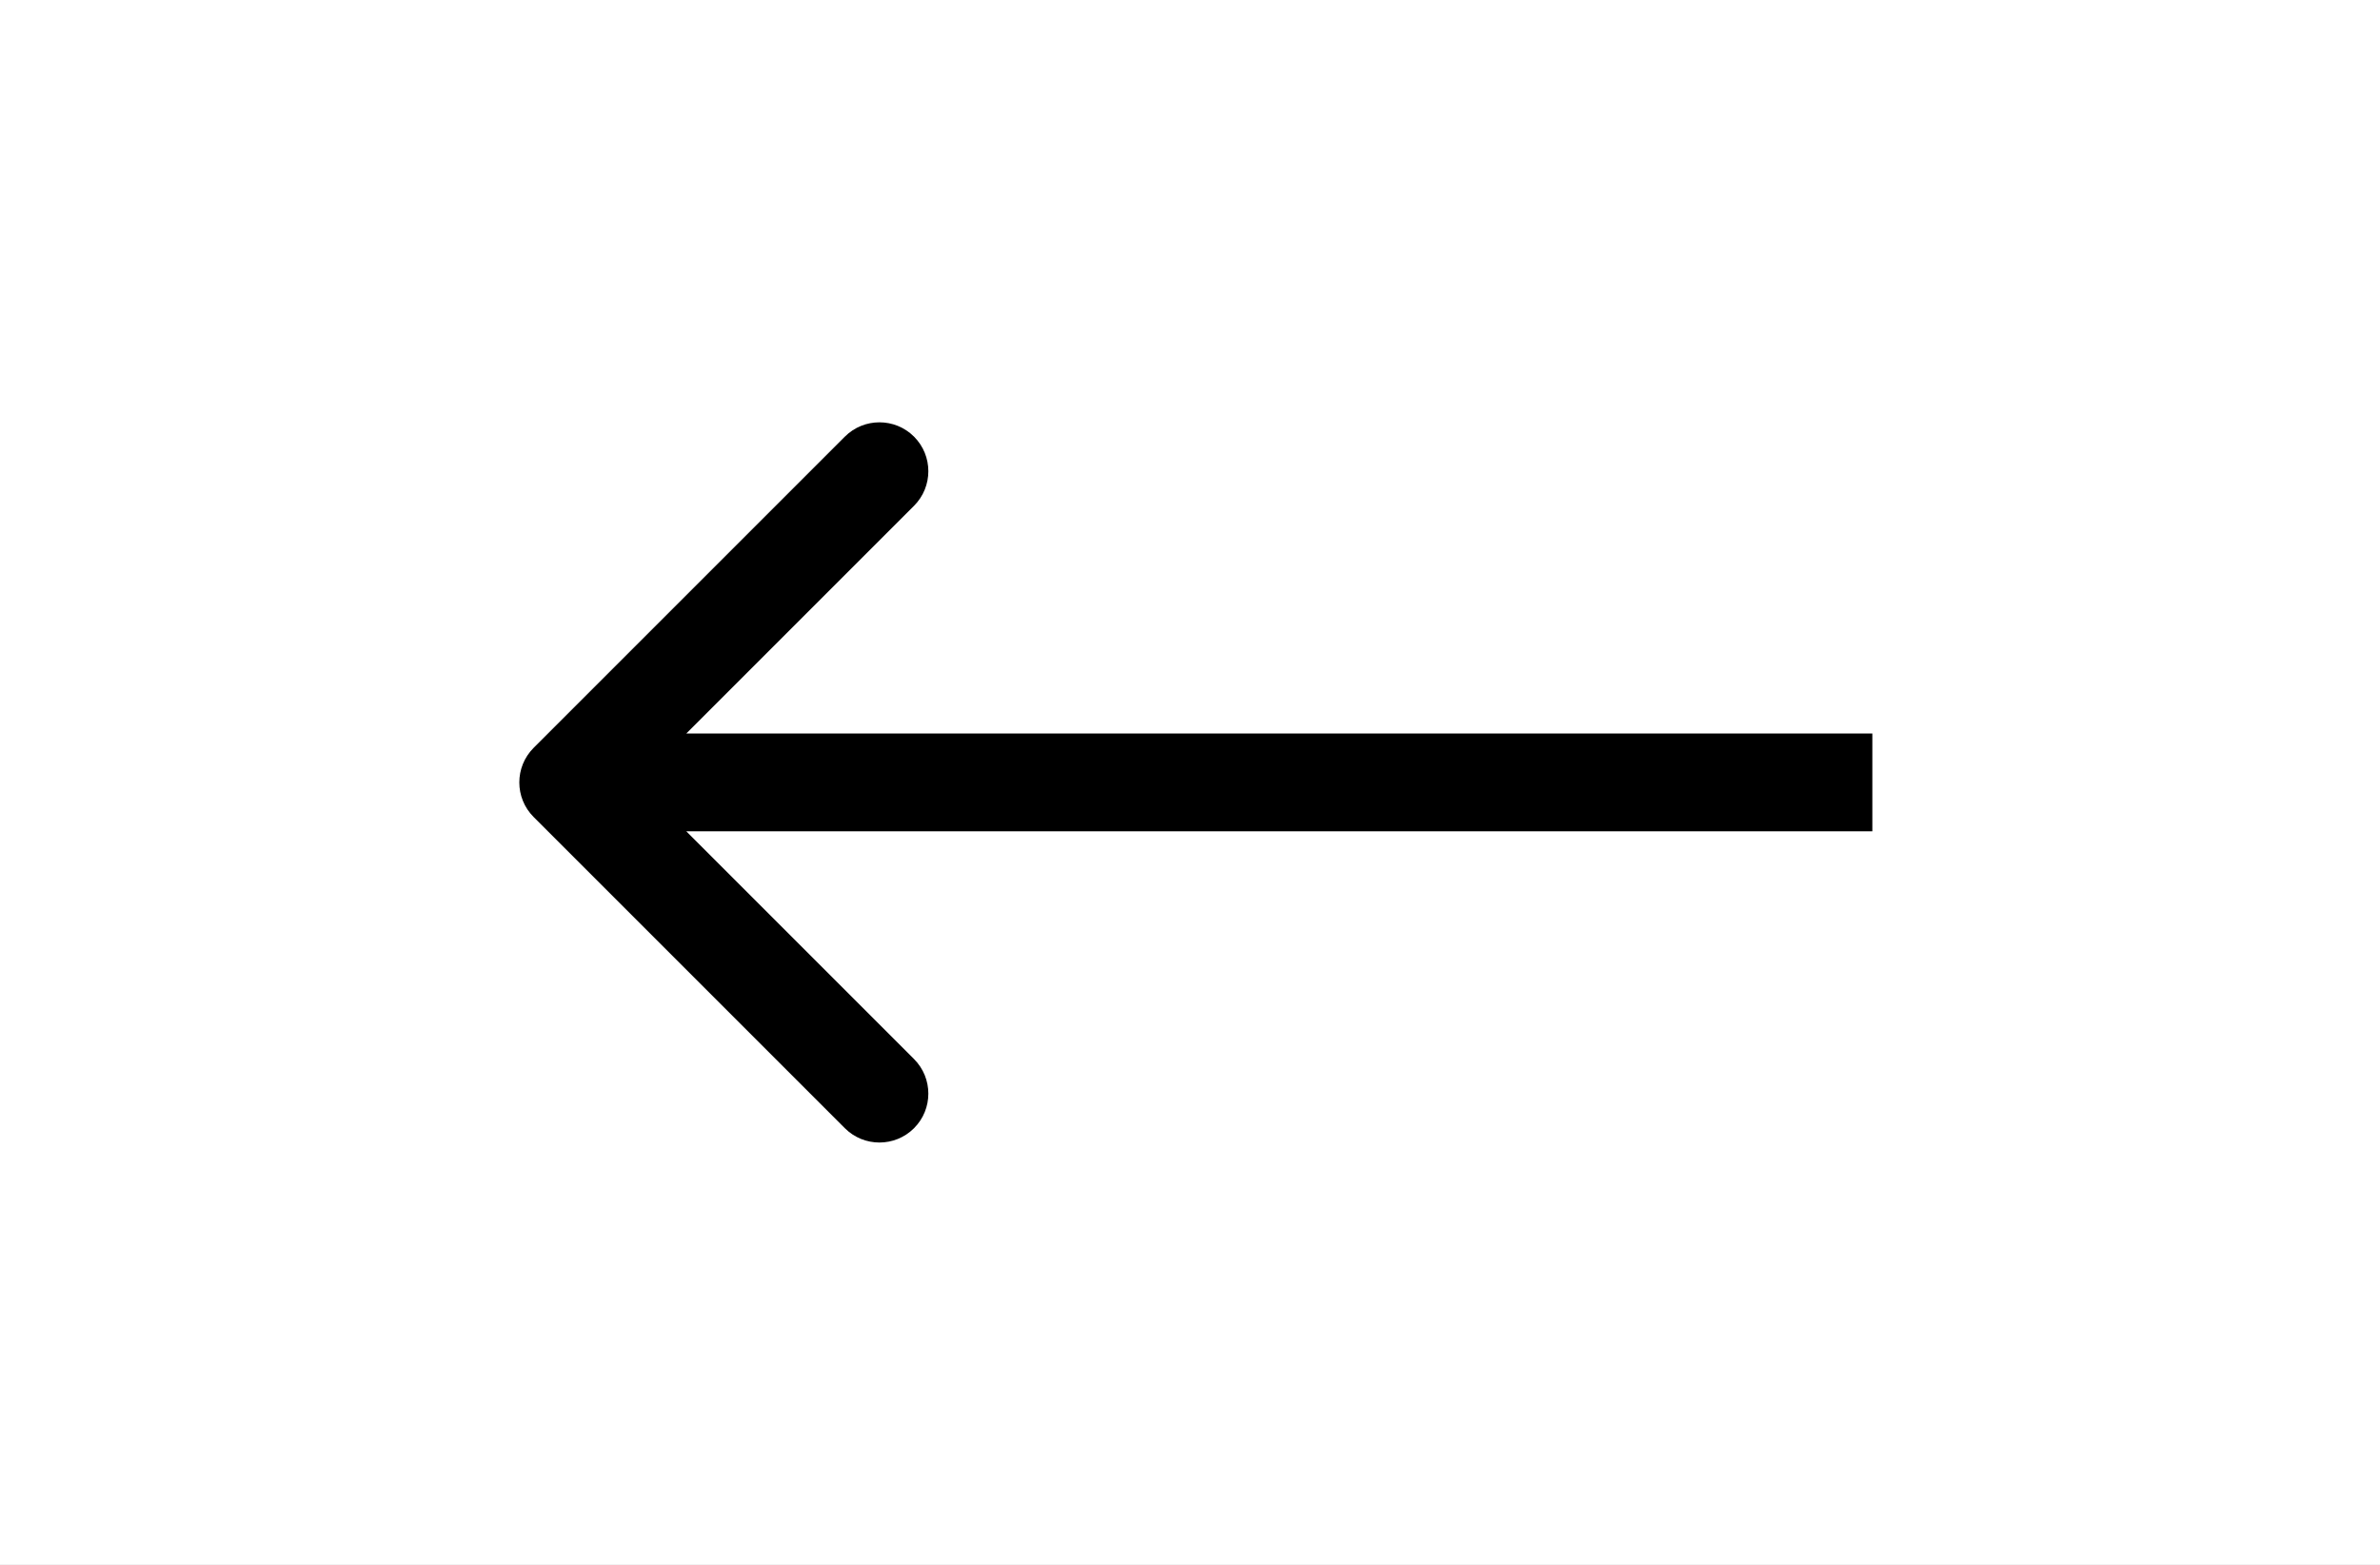 <svg width="73" height="48" viewBox="0 0 73 48" fill="none" xmlns="http://www.w3.org/2000/svg">
<rect x="0" y="0" width="73" height="48" fill="#808080" stroke="none"/>
<rect x="73" y="48" width="73" height="48" transform="rotate(-180 73 48)" fill="white"/>
<path d="M16.368 22.939C15.782 23.525 15.782 24.475 16.368 25.061L25.914 34.607C26.5 35.192 27.449 35.192 28.035 34.607C28.621 34.021 28.621 33.071 28.035 32.485L19.55 24L28.035 15.515C28.621 14.929 28.621 13.979 28.035 13.393C27.449 12.808 26.5 12.808 25.914 13.393L16.368 22.939ZM57.429 22.5L17.429 22.5V25.5L57.429 25.5V22.5Z" fill="black"/>
</svg>
